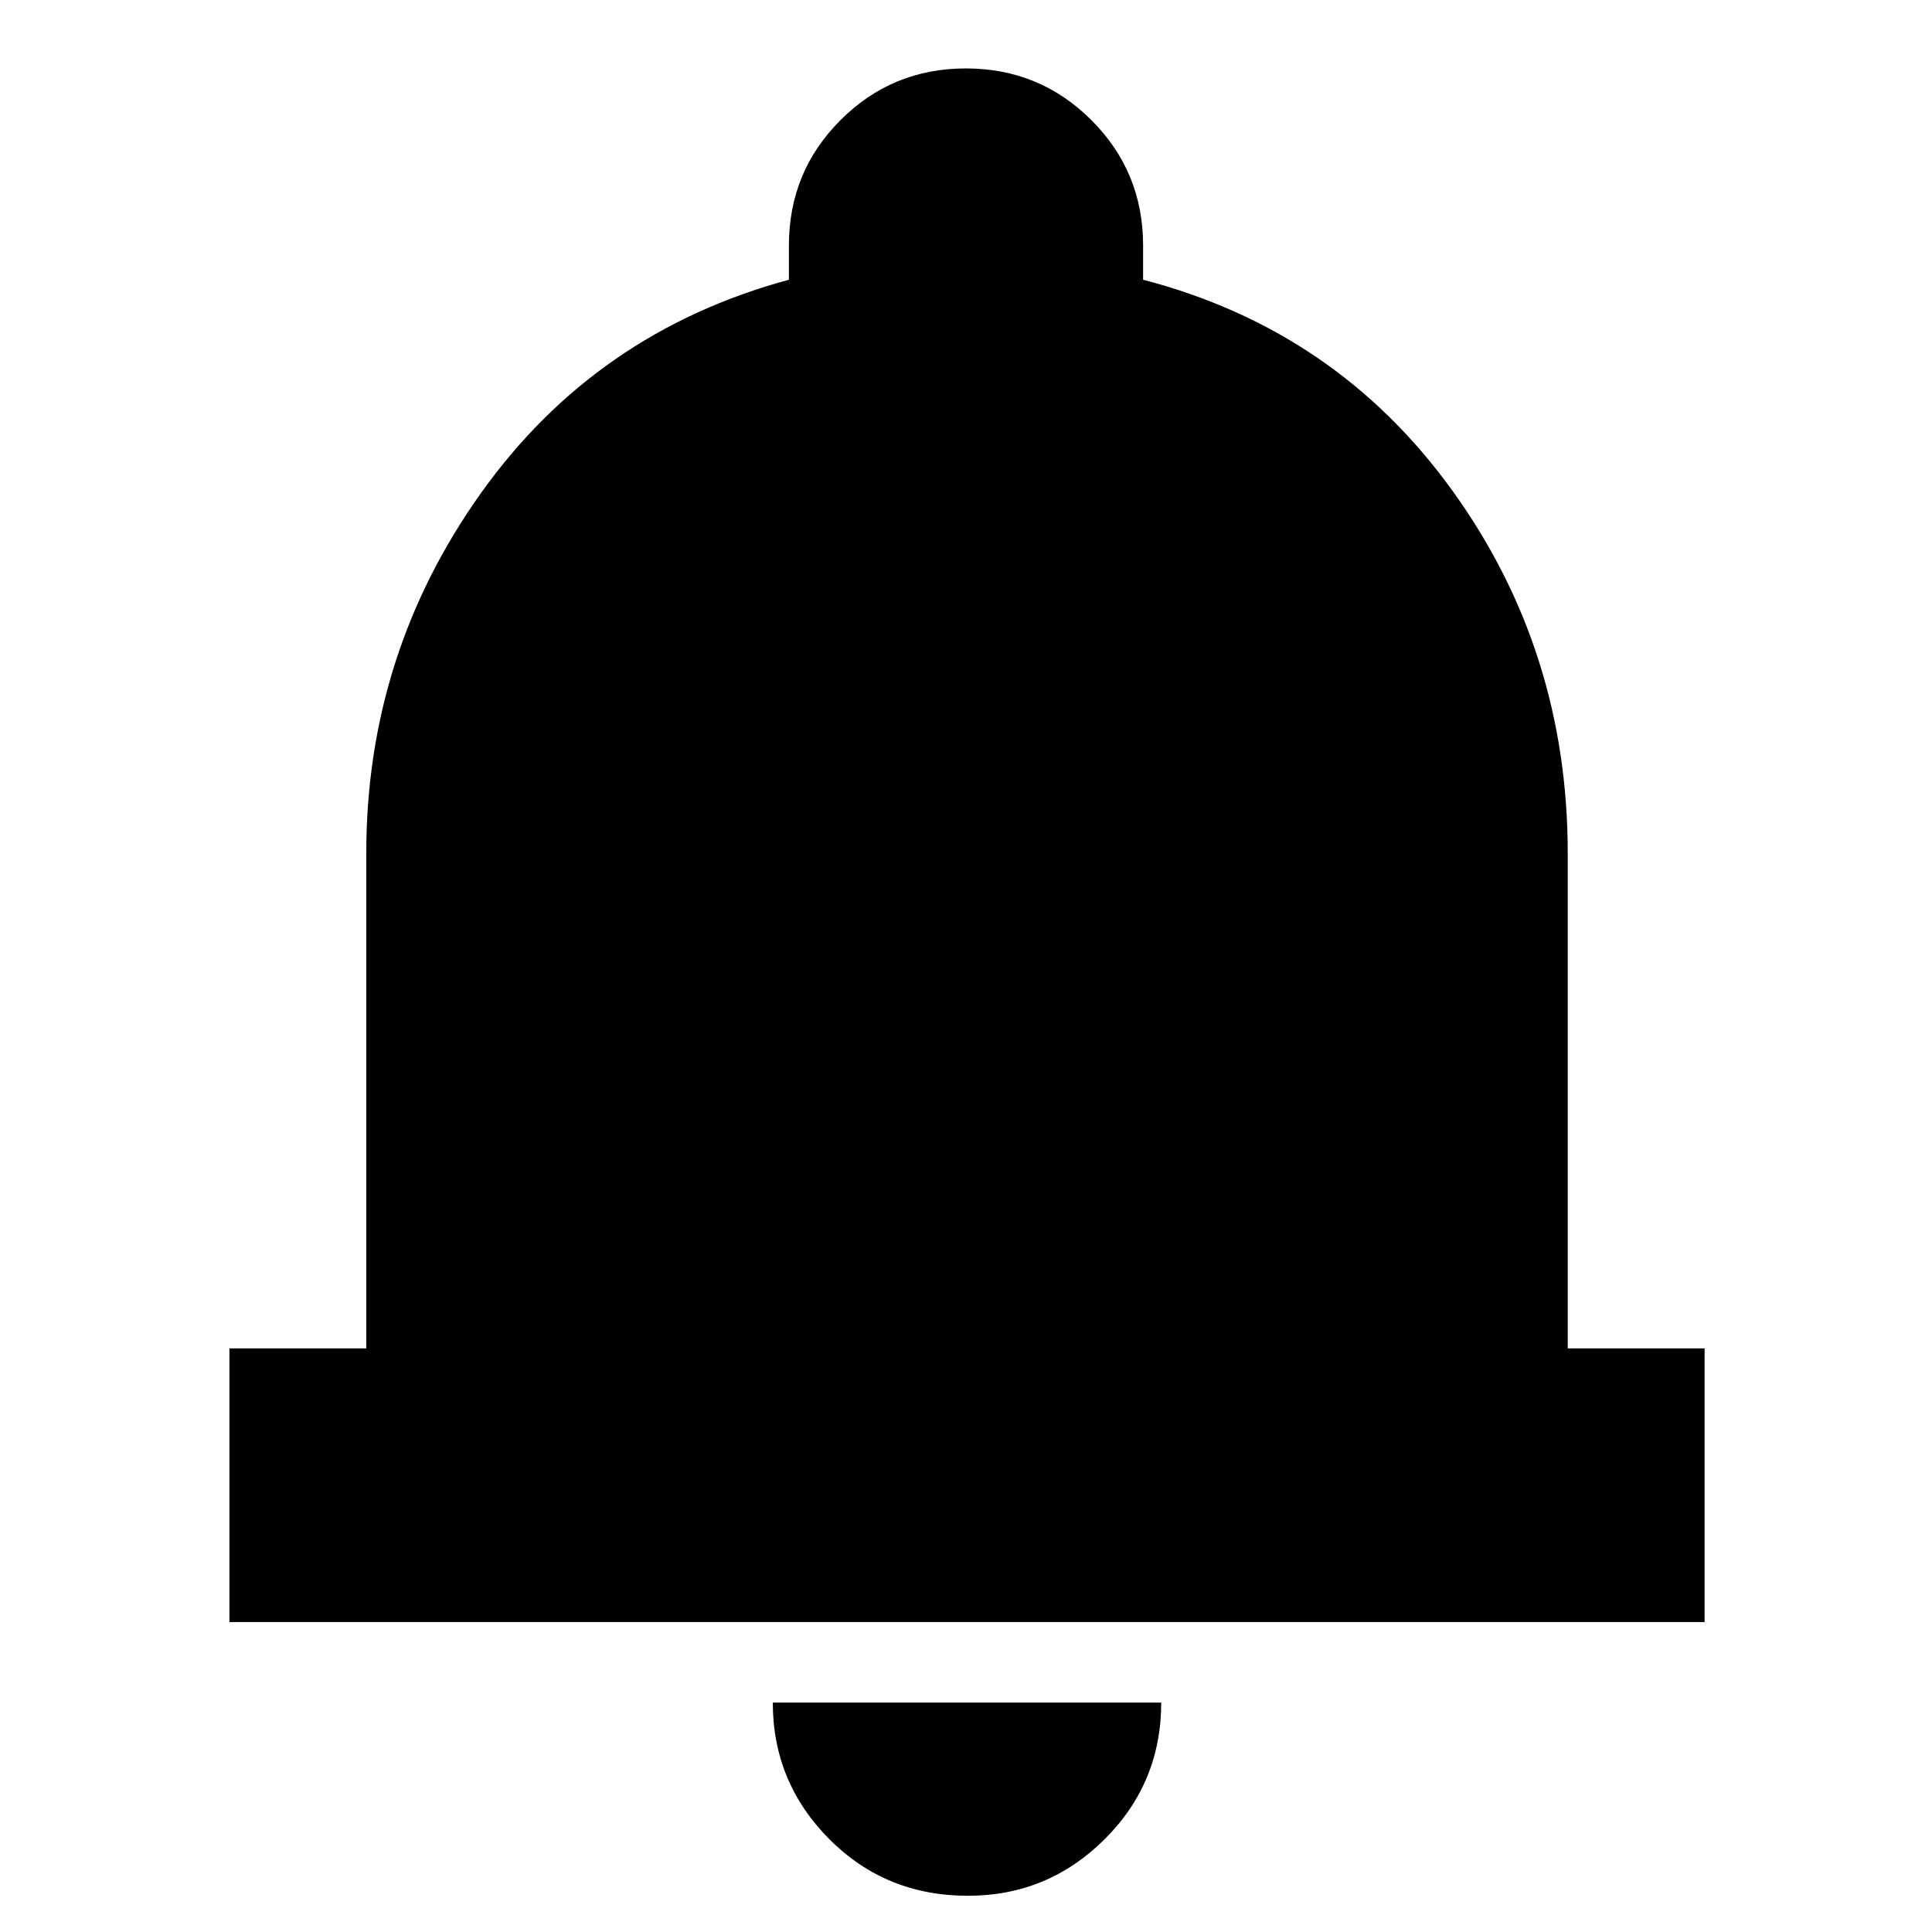 <svg xmlns="http://www.w3.org/2000/svg" height="24" viewBox="0 -960 960 960" width="24"><path d="M114-154v-136h68v-246q0-99 57-179t153-106v-17q0-36.67 25.65-62.33Q443.3-926 479.94-926t62.35 25.67Q568-874.67 568-838v17q96 25 153.5 104.54T779-536v246h68v136H114ZM480.96-18q-40.91 0-68.94-28.2Q384-74.4 384-114h193q0 40-28.21 68t-67.83 28Z"/></svg>